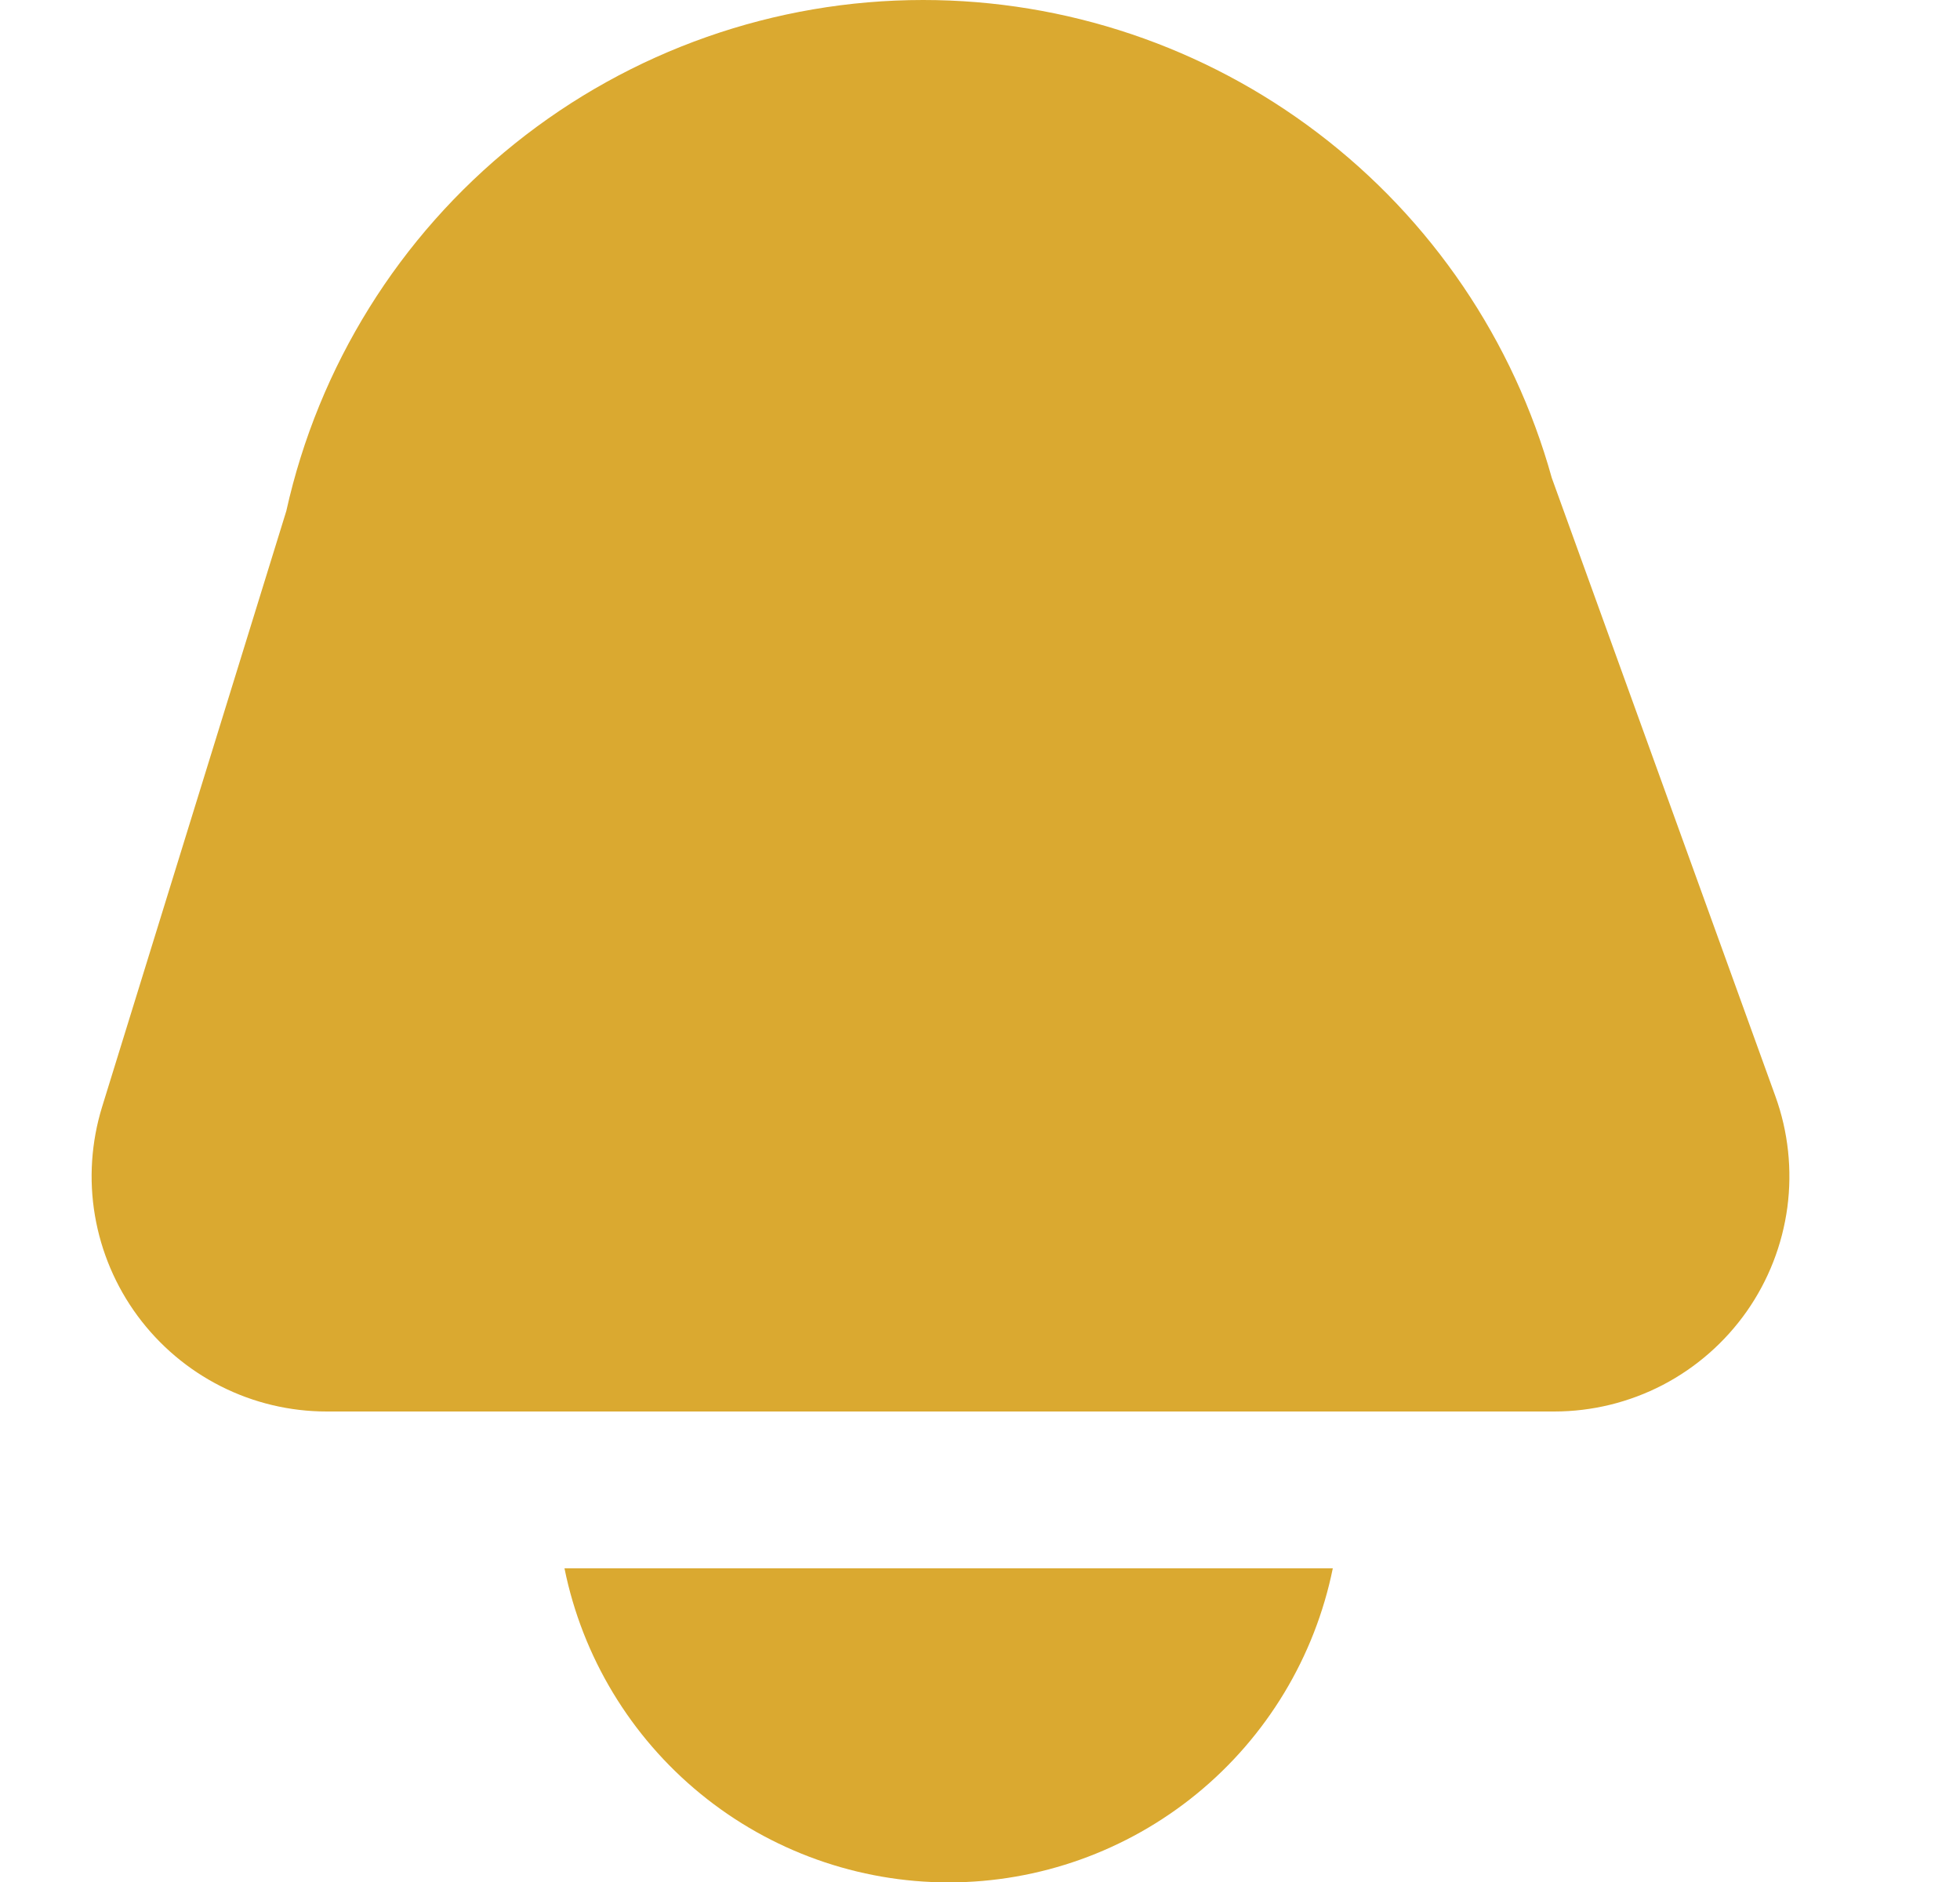 <svg width="25" height="24" viewBox="0 0 25 24" fill="none" xmlns="http://www.w3.org/2000/svg">
<g clip-path="url(#clip0_3977_10546)">
<path d="M4.168 18H19.824C20.306 18 20.78 17.884 21.208 17.662C21.636 17.439 22.003 17.117 22.28 16.723C22.557 16.328 22.734 15.873 22.798 15.396C22.861 14.918 22.809 14.432 22.645 13.979L19.793 6.094C19.306 4.342 18.258 2.797 16.81 1.697C15.362 0.596 13.594 0 11.775 1.01731e-09V1.01731e-09C9.882 -2.95923e-05 8.045 0.646 6.568 1.83C5.091 3.015 4.063 4.668 3.652 6.516L1.302 14.116C1.164 14.565 1.132 15.04 1.211 15.502C1.29 15.965 1.476 16.403 1.755 16.781C2.034 17.159 2.397 17.466 2.816 17.678C3.235 17.89 3.698 18 4.168 18Z" fill="#DAA930"/>
<path d="M7.2 20C7.429 21.13 8.043 22.146 8.936 22.876C9.829 23.606 10.947 24.005 12.1 24.005C13.253 24.005 14.371 23.606 15.264 22.876C16.157 22.146 16.77 21.13 17 20H7.2Z" fill="#DAA930"/>
</g>
<defs>
<clipPath id="clip0_3977_10546">
<rect width="24" height="24" fill="white" transform="translate(0.1)"/>
</clipPath>
</defs>
</svg>

